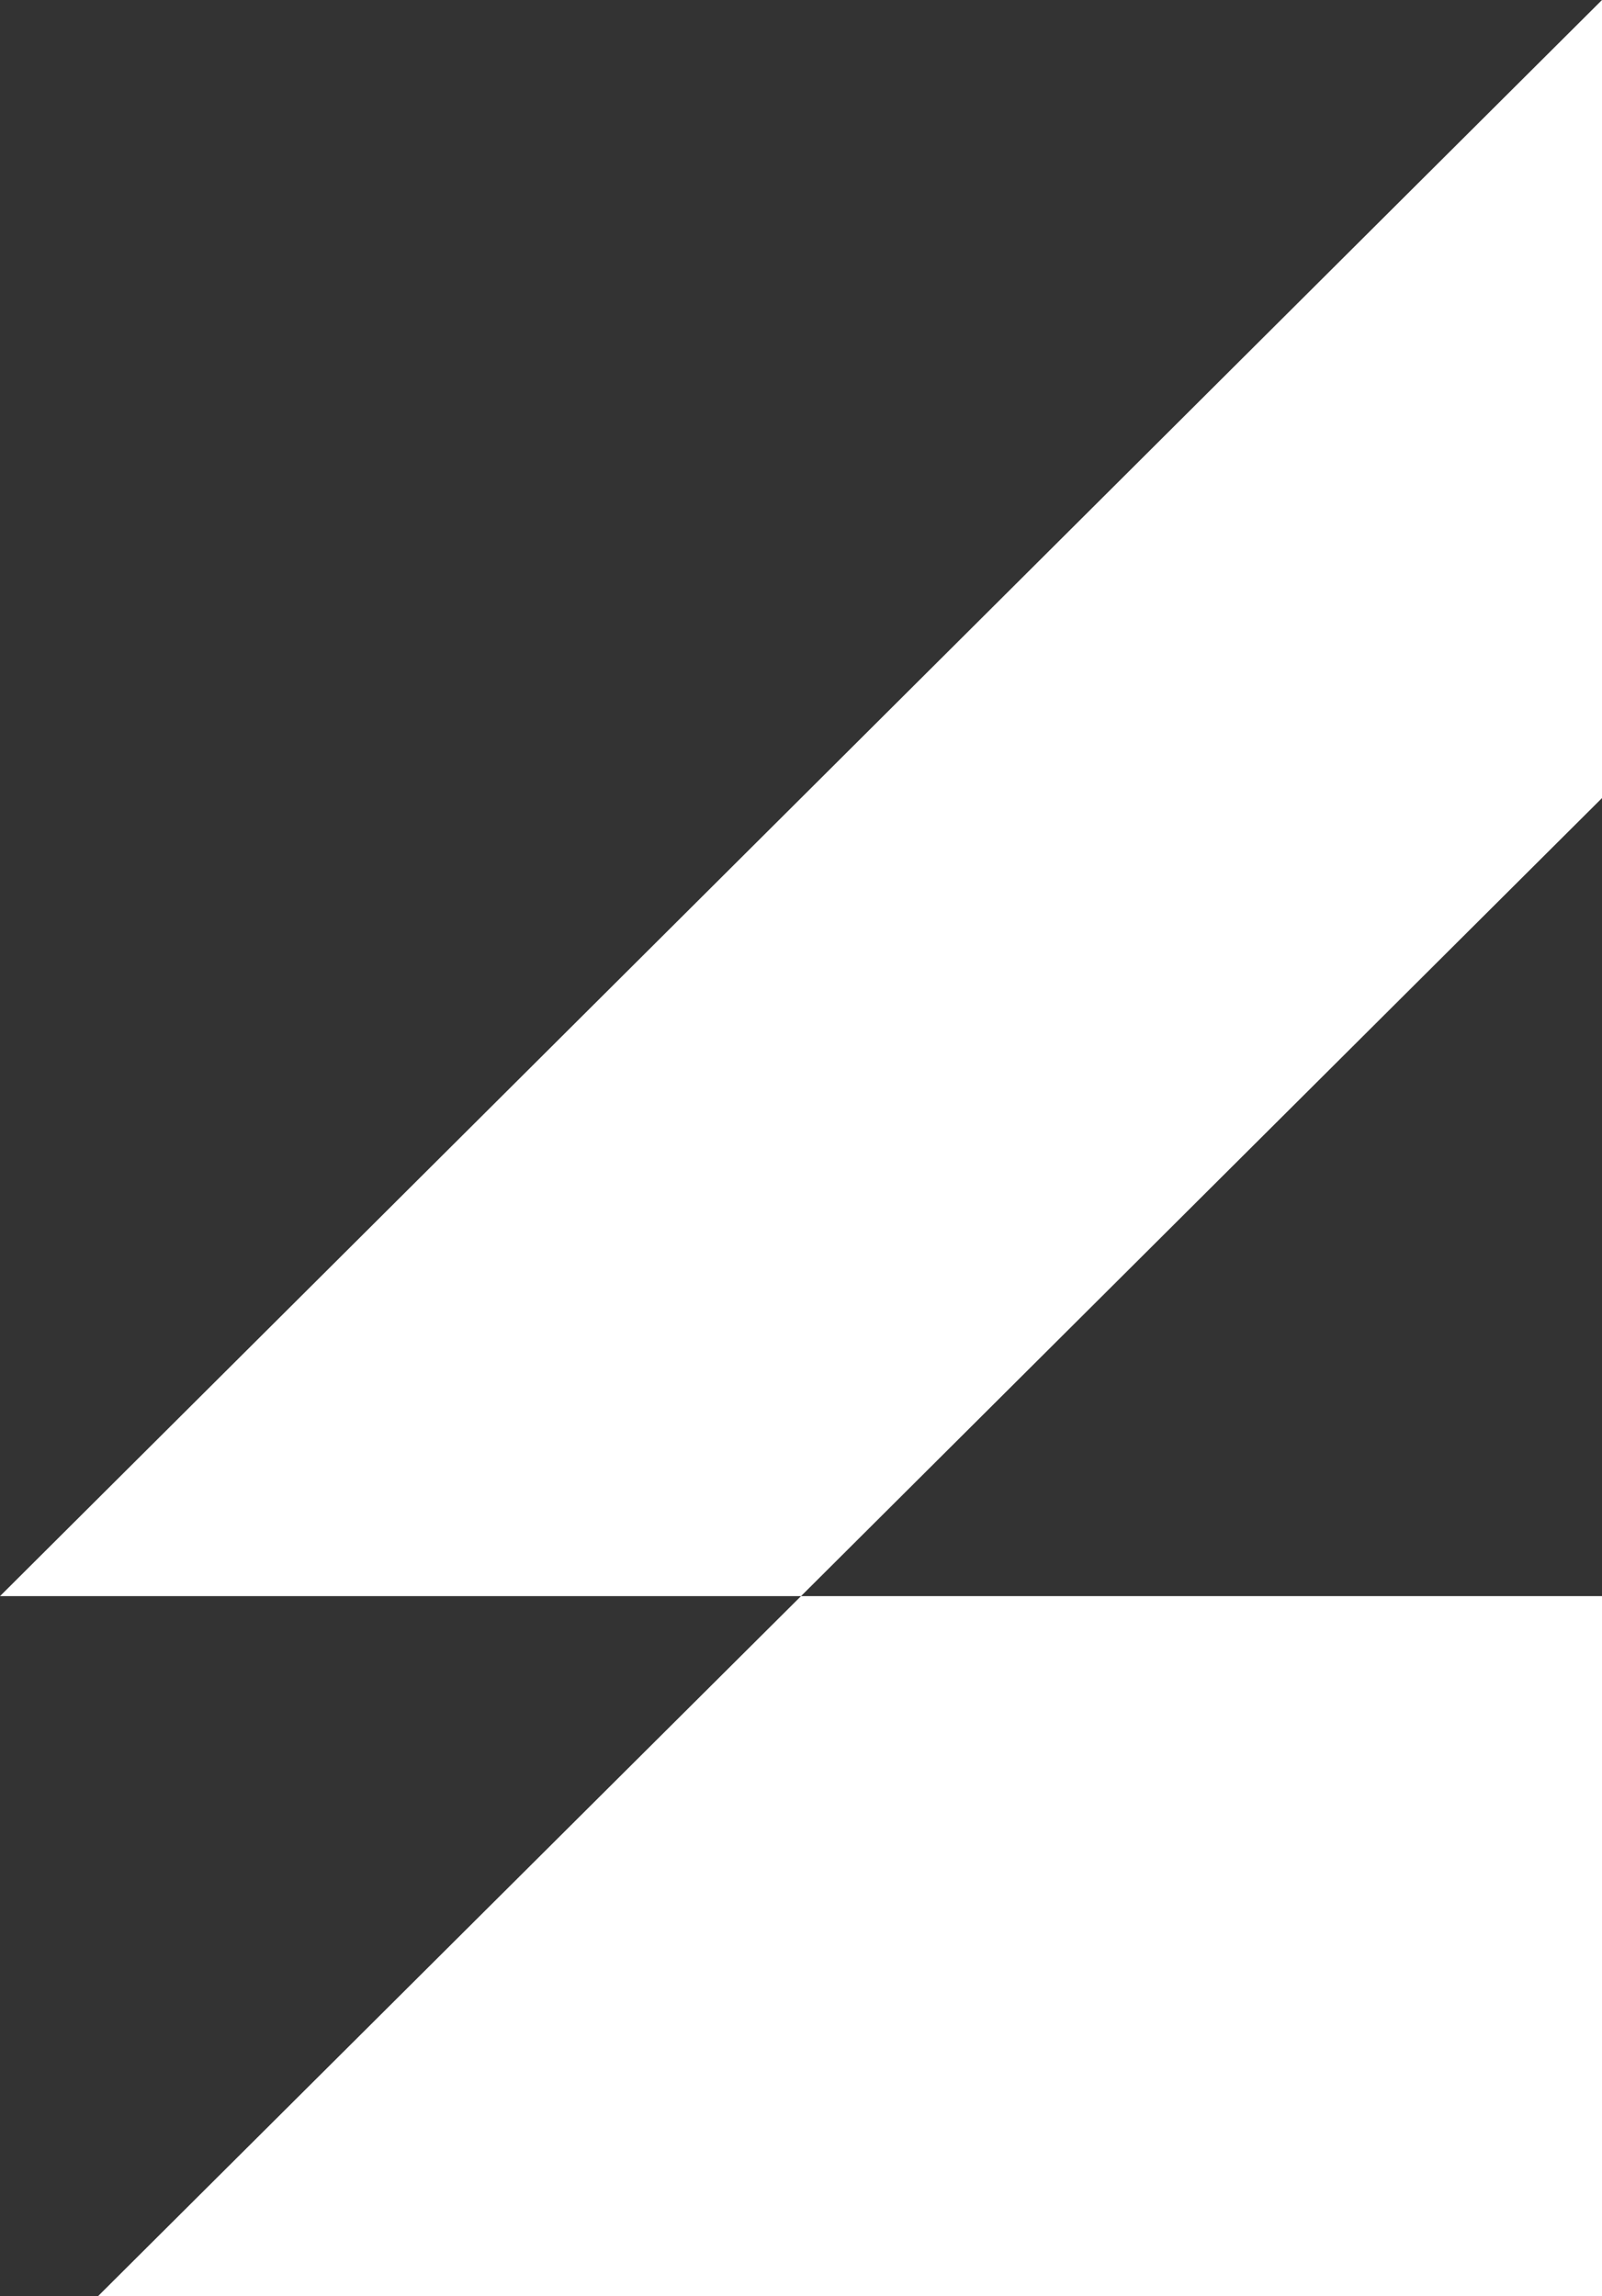 <?xml version="1.0" encoding="UTF-8"?>
<svg id="Layer_1" data-name="Layer 1" xmlns="http://www.w3.org/2000/svg" xmlns:xlink="http://www.w3.org/1999/xlink" viewBox="0 0 91.32 130.86">
  <rect x="0" y="0" width="91.32" height="130.86" fill="#333333" stroke="none"/>
  <defs>
    <style>
      .cls-1 {
        fill: #fff;
        stroke-width: 0px;
      }
    </style>
    <linearGradient id="New_Gradient_Swatch" data-name="New Gradient Swatch" x1="45.66" y1="0" x2="45.66" y2="130.86" gradientUnits="userSpaceOnUse">
      <stop offset="0" stop-color="#784dff"/>
      <stop offset=".22" stop-color="#744fff"/>
      <stop offset=".42" stop-color="#6958ff"/>
      <stop offset=".61" stop-color="#5666ff"/>
      <stop offset=".8" stop-color="#3d7bff"/>
      <stop offset=".98" stop-color="#1c94ff"/>
      <stop offset="1" stop-color="#1898ff"/>
    </linearGradient>
  </defs>
  <path class="cls-1" d="m91.32,45.48V0L0,90.96h45.66L5.58,130.86h85.74v-39.9h-45.66l45.66-45.48Z"/>
</svg>